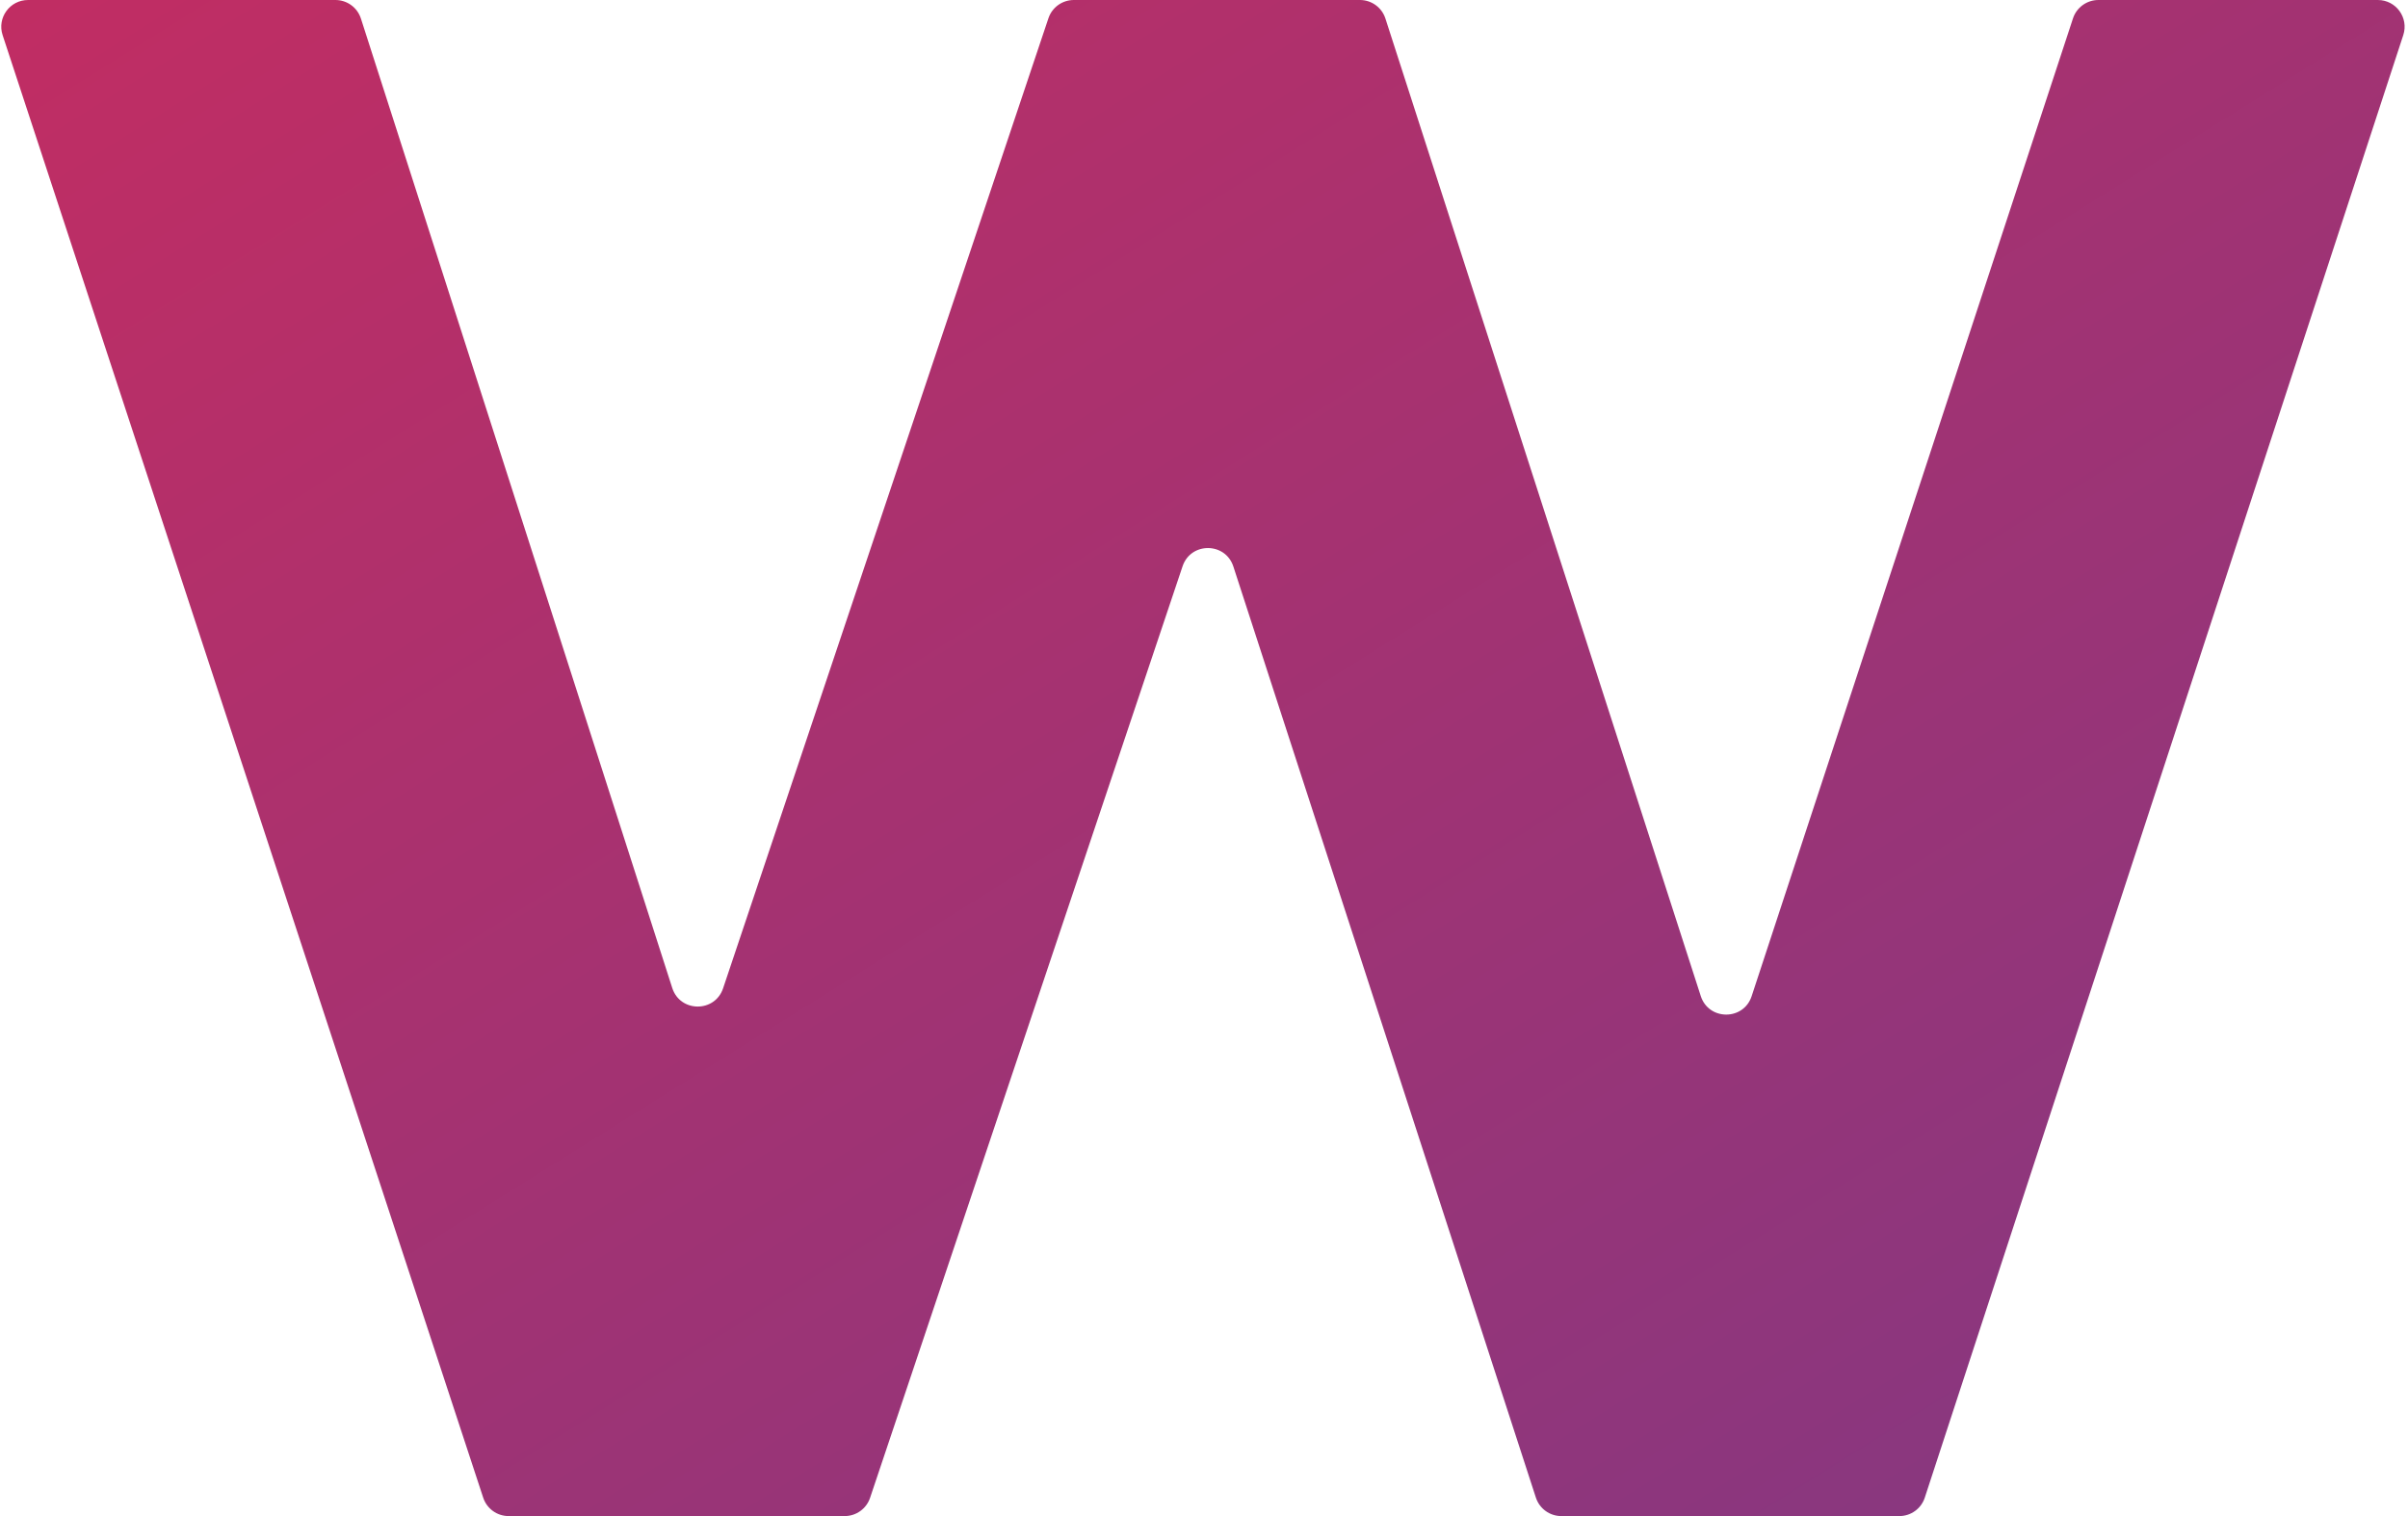 <svg width="270" height="170" viewBox="0 0 270 170" fill="none" xmlns="http://www.w3.org/2000/svg">
<path d="M266.619 0C268.66 0 270.105 1.993 269.471 3.933L215.819 167.933C215.416 169.166 214.265 170 212.968 170H175.065C173.766 170 172.614 169.163 172.212 167.927L138.293 63.528C137.4 60.777 133.516 60.759 132.596 63.5L97.558 167.954C97.148 169.176 96.003 170 94.713 170H57.029C55.733 170 54.584 169.168 54.179 167.936L0.293 3.936C-0.344 1.996 1.101 0 3.143 0H37.612C38.916 0 40.07 0.842 40.469 2.083L75.377 110.784C76.263 113.542 80.156 113.567 81.078 110.82L117.557 2.046C117.967 0.824 119.112 0 120.401 0H152.487C153.789 0 154.942 0.84 155.342 2.079L190.7 111.688C191.592 114.452 195.498 114.463 196.405 111.704L232.436 2.063C232.841 0.832 233.99 0 235.286 0H266.619Z" fill="url(#paint0_linear)"/>
<defs>
<linearGradient id="paint0_linear" x1="-1" y1="0" x2="151.869" y2="244.372" gradientUnits="userSpaceOnUse">
<stop stop-color="#C12D63"/>
<stop offset="1" stop-color="#833882"/>
</linearGradient>
</defs>
</svg>
